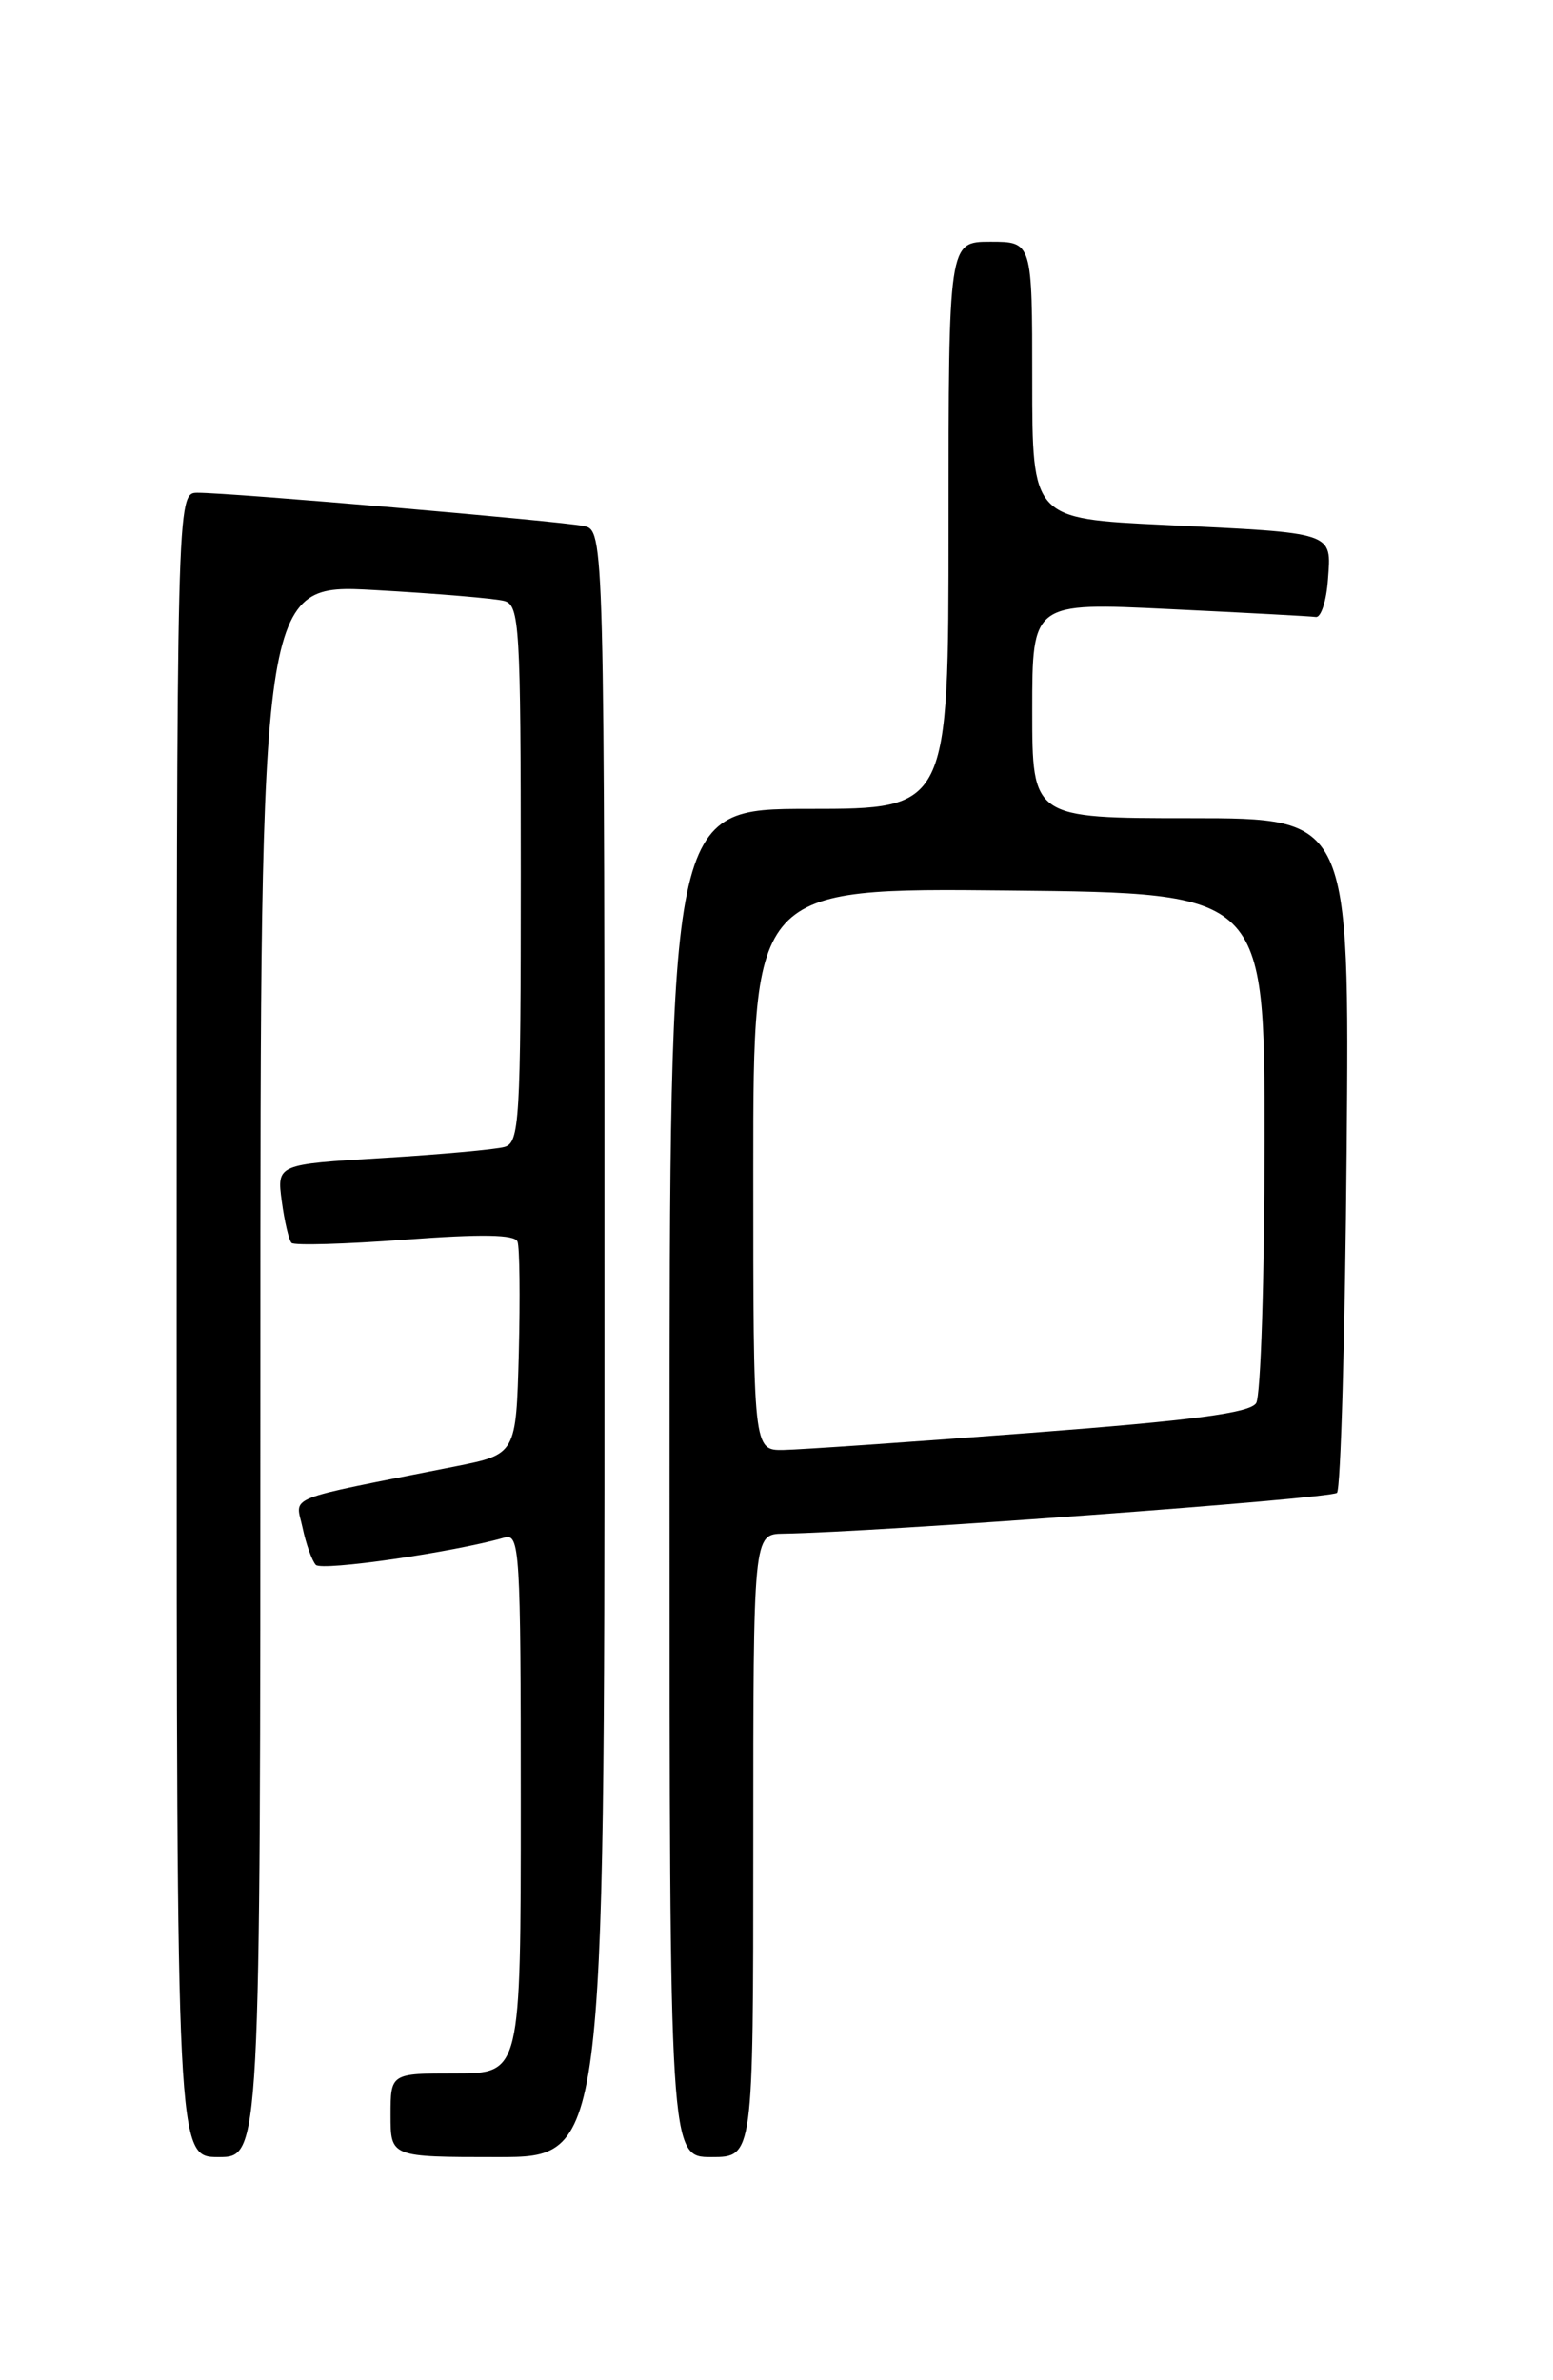 <?xml version="1.0" encoding="UTF-8" standalone="no"?>
<!DOCTYPE svg PUBLIC "-//W3C//DTD SVG 1.1//EN" "http://www.w3.org/Graphics/SVG/1.1/DTD/svg11.dtd" >
<svg xmlns="http://www.w3.org/2000/svg" xmlns:xlink="http://www.w3.org/1999/xlink" version="1.1" viewBox="0 0 167 256">
 <g >
 <path fill="currentColor"
d=" M 28.00 147.39 C 28.00 62.78 28.00 62.78 40.25 63.46 C 46.99 63.84 53.29 64.37 54.25 64.64 C 55.86 65.10 56.00 67.36 56.00 94.00 C 56.00 120.64 55.86 122.90 54.25 123.36 C 53.29 123.63 47.39 124.17 41.13 124.55 C 29.77 125.23 29.77 125.23 30.30 129.20 C 30.59 131.38 31.07 133.40 31.35 133.68 C 31.64 133.97 37.13 133.81 43.55 133.33 C 51.80 132.71 55.36 132.77 55.65 133.54 C 55.88 134.14 55.94 139.53 55.79 145.52 C 55.50 156.41 55.50 156.41 49.00 157.71 C 30.13 161.46 31.80 160.79 32.54 164.33 C 32.91 166.08 33.55 167.86 33.96 168.31 C 34.61 169.00 48.84 166.94 54.25 165.37 C 55.89 164.90 56.00 166.72 56.00 193.93 C 56.00 223.00 56.00 223.00 49.00 223.00 C 42.00 223.00 42.00 223.00 42.00 227.50 C 42.00 232.00 42.00 232.00 53.50 232.00 C 65.00 232.00 65.00 232.00 65.00 144.52 C 65.00 57.04 65.00 57.04 62.75 56.57 C 60.24 56.05 24.78 52.99 21.25 53.00 C 19.00 53.00 19.00 53.00 19.00 142.50 C 19.00 232.00 19.00 232.00 23.50 232.00 C 28.00 232.00 28.00 232.00 28.00 147.39 Z  M 81.00 198.50 C 81.00 165.00 81.00 165.00 84.25 164.95 C 93.95 164.81 143.15 161.18 143.77 160.56 C 144.17 160.16 144.64 143.67 144.81 123.92 C 145.12 88.00 145.12 88.00 128.06 88.00 C 111.00 88.00 111.00 88.00 111.00 76.40 C 111.00 64.79 111.00 64.79 125.75 65.51 C 133.86 65.90 140.95 66.28 141.50 66.36 C 142.05 66.44 142.64 64.63 142.80 62.33 C 143.18 57.18 143.66 57.34 125.25 56.46 C 111.00 55.78 111.00 55.78 111.00 40.89 C 111.00 26.00 111.00 26.00 106.50 26.00 C 102.00 26.00 102.00 26.00 102.00 56.50 C 102.00 87.00 102.00 87.00 87.00 87.00 C 72.00 87.00 72.00 87.00 72.00 159.50 C 72.00 232.00 72.00 232.00 76.50 232.00 C 81.00 232.00 81.00 232.00 81.00 198.50 Z  M 81.00 125.75 C 81.00 95.50 81.00 95.50 108.50 95.78 C 136.00 96.06 136.00 96.06 135.98 122.78 C 135.98 137.48 135.57 150.14 135.08 150.91 C 134.40 151.97 128.35 152.77 110.84 154.11 C 98.00 155.09 86.04 155.92 84.25 155.95 C 81.00 156.00 81.00 156.00 81.00 125.75 Z "/>
</g>
</svg>